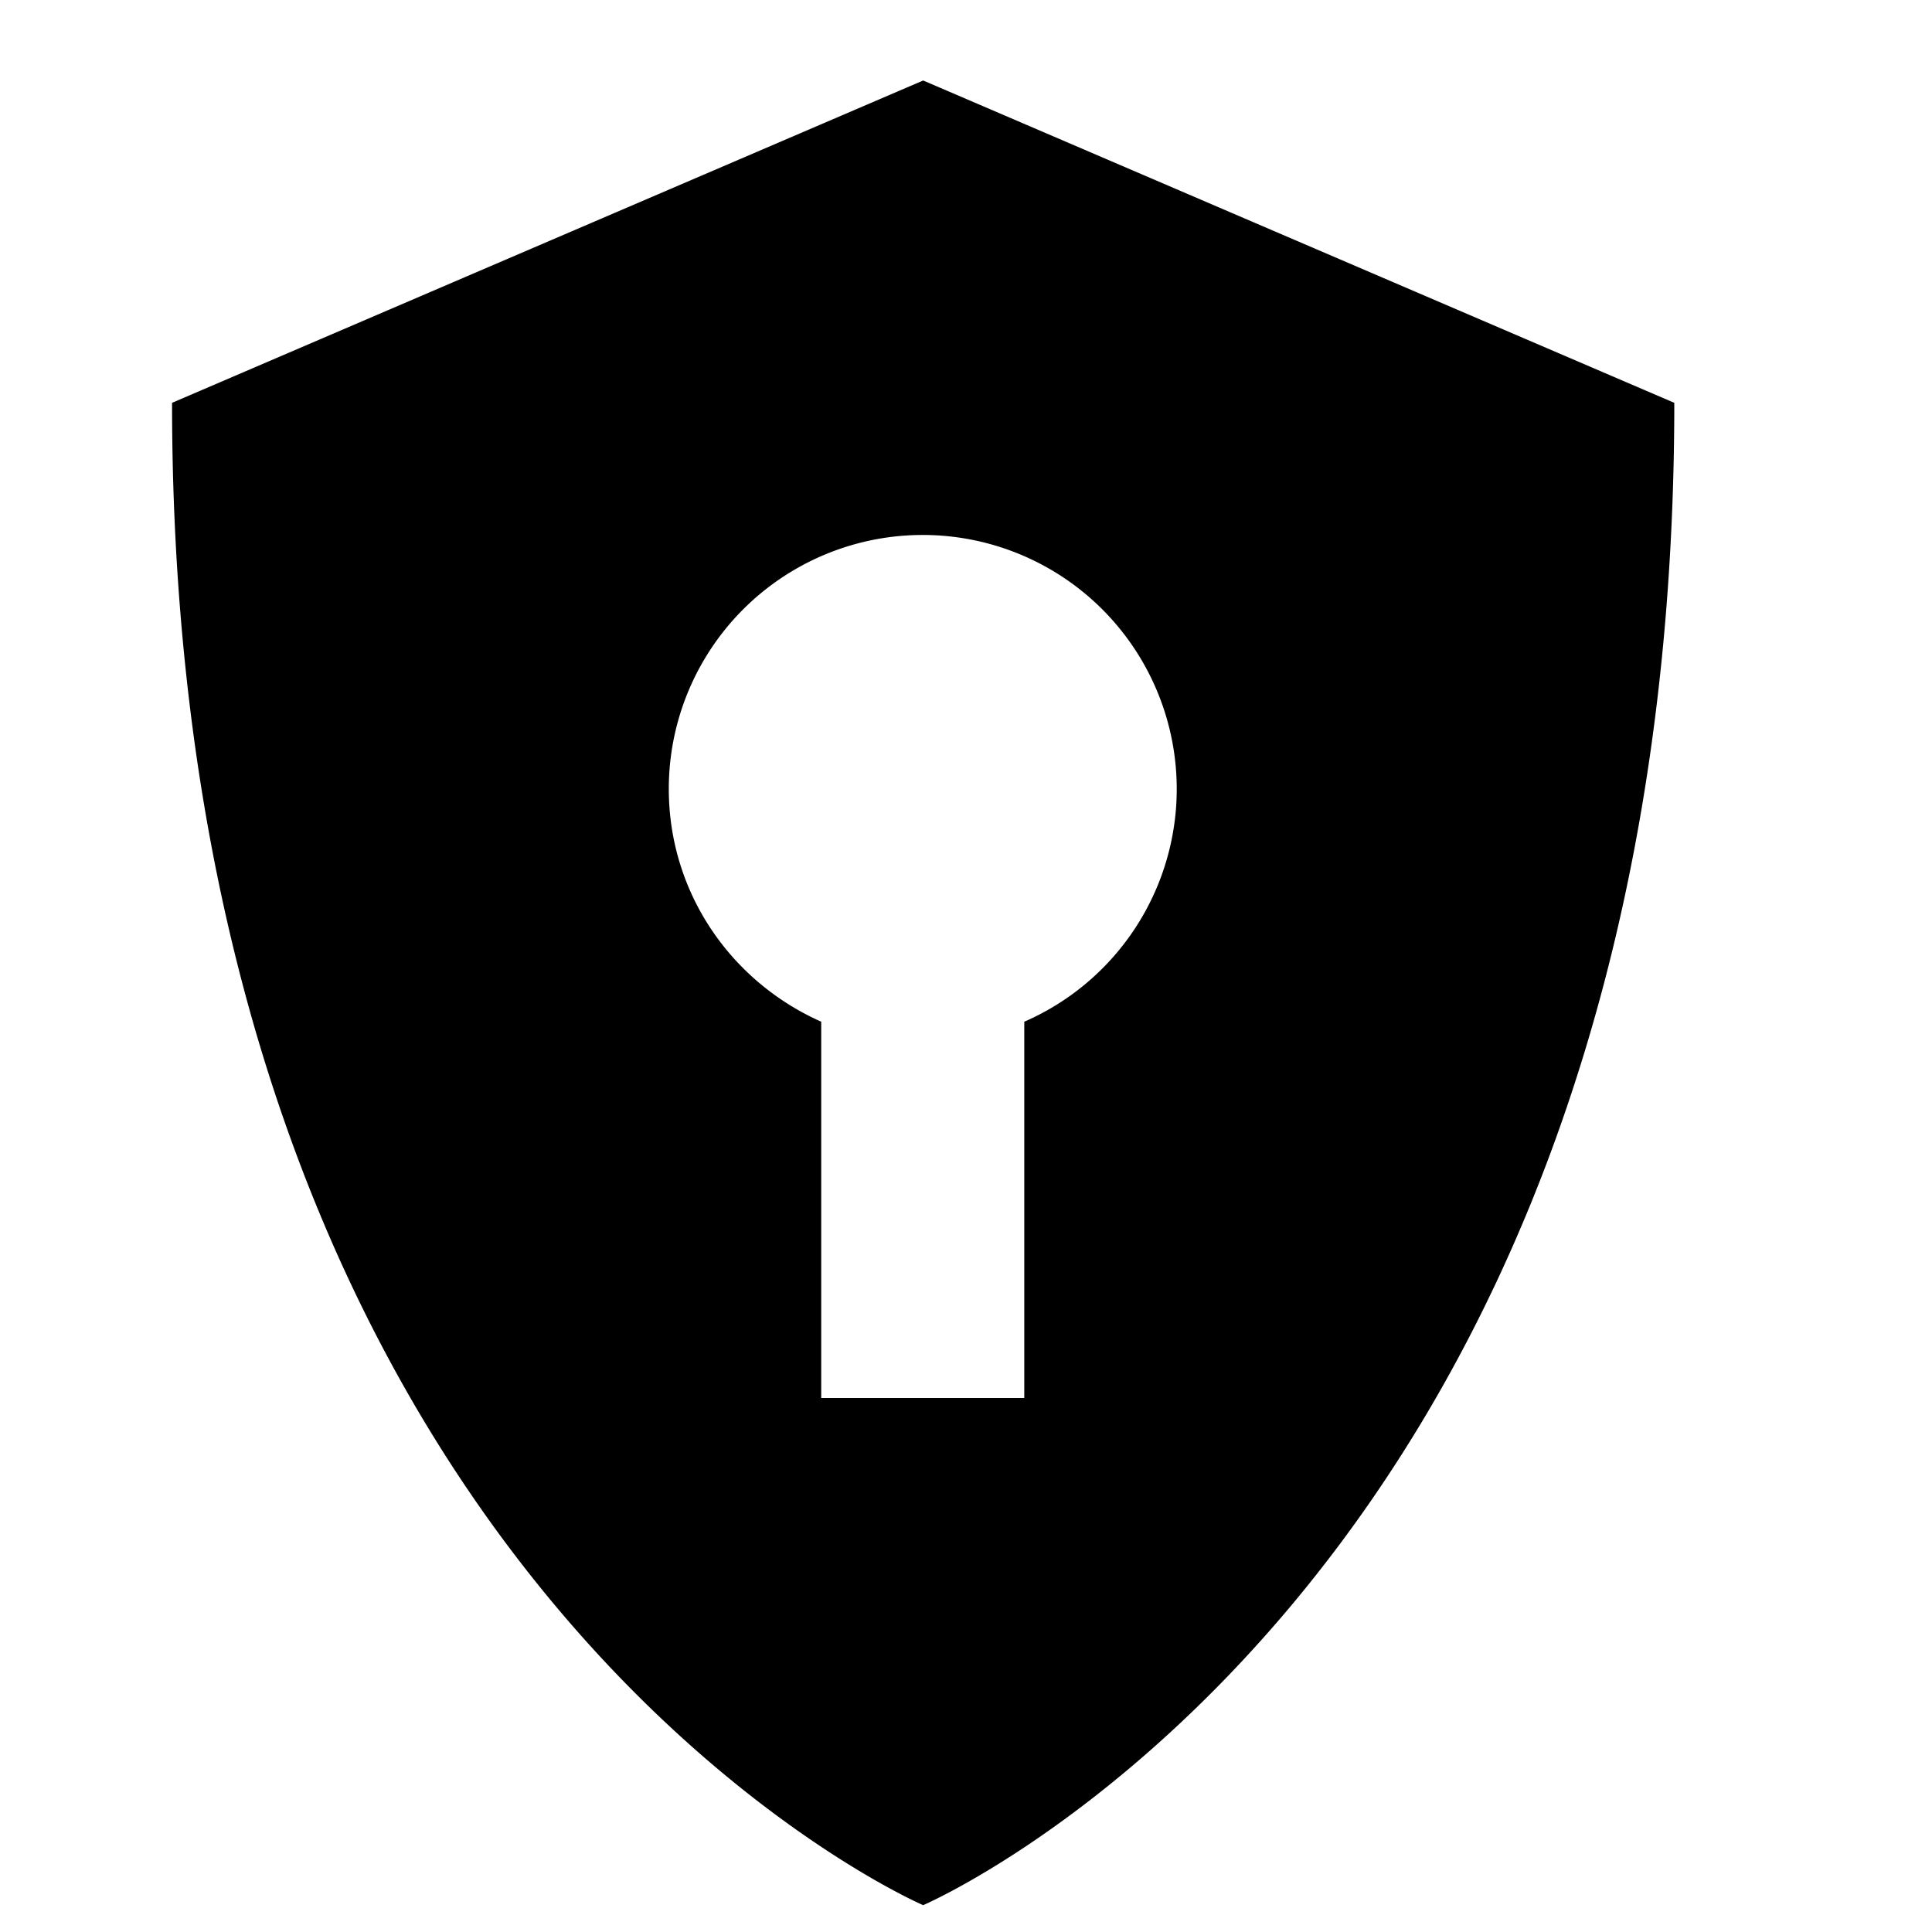 <svg xmlns="http://www.w3.org/2000/svg" fill="none" viewBox="0 0 18 18">
  <path fill="currentColor" d="M8.601.75 1.603 3.753C1.603 14.746 8.601 17.75 8.601 17.75S15.599 14.747 15.599 3.753L8.601.75Zm.942 8.769v3.506H7.651V9.519c-.843-.375-1.42-1.204-1.42-2.169a2.366 2.366 0 0 1 2.46-2.364A2.366 2.366 0 0 1 10.72 6.306a2.366 2.366 0 0 1 .236 1.232 2.367 2.367 0 0 1-.428 1.18 2.366 2.366 0 0 1-.971.795l-.015.006Z"/>
</svg>